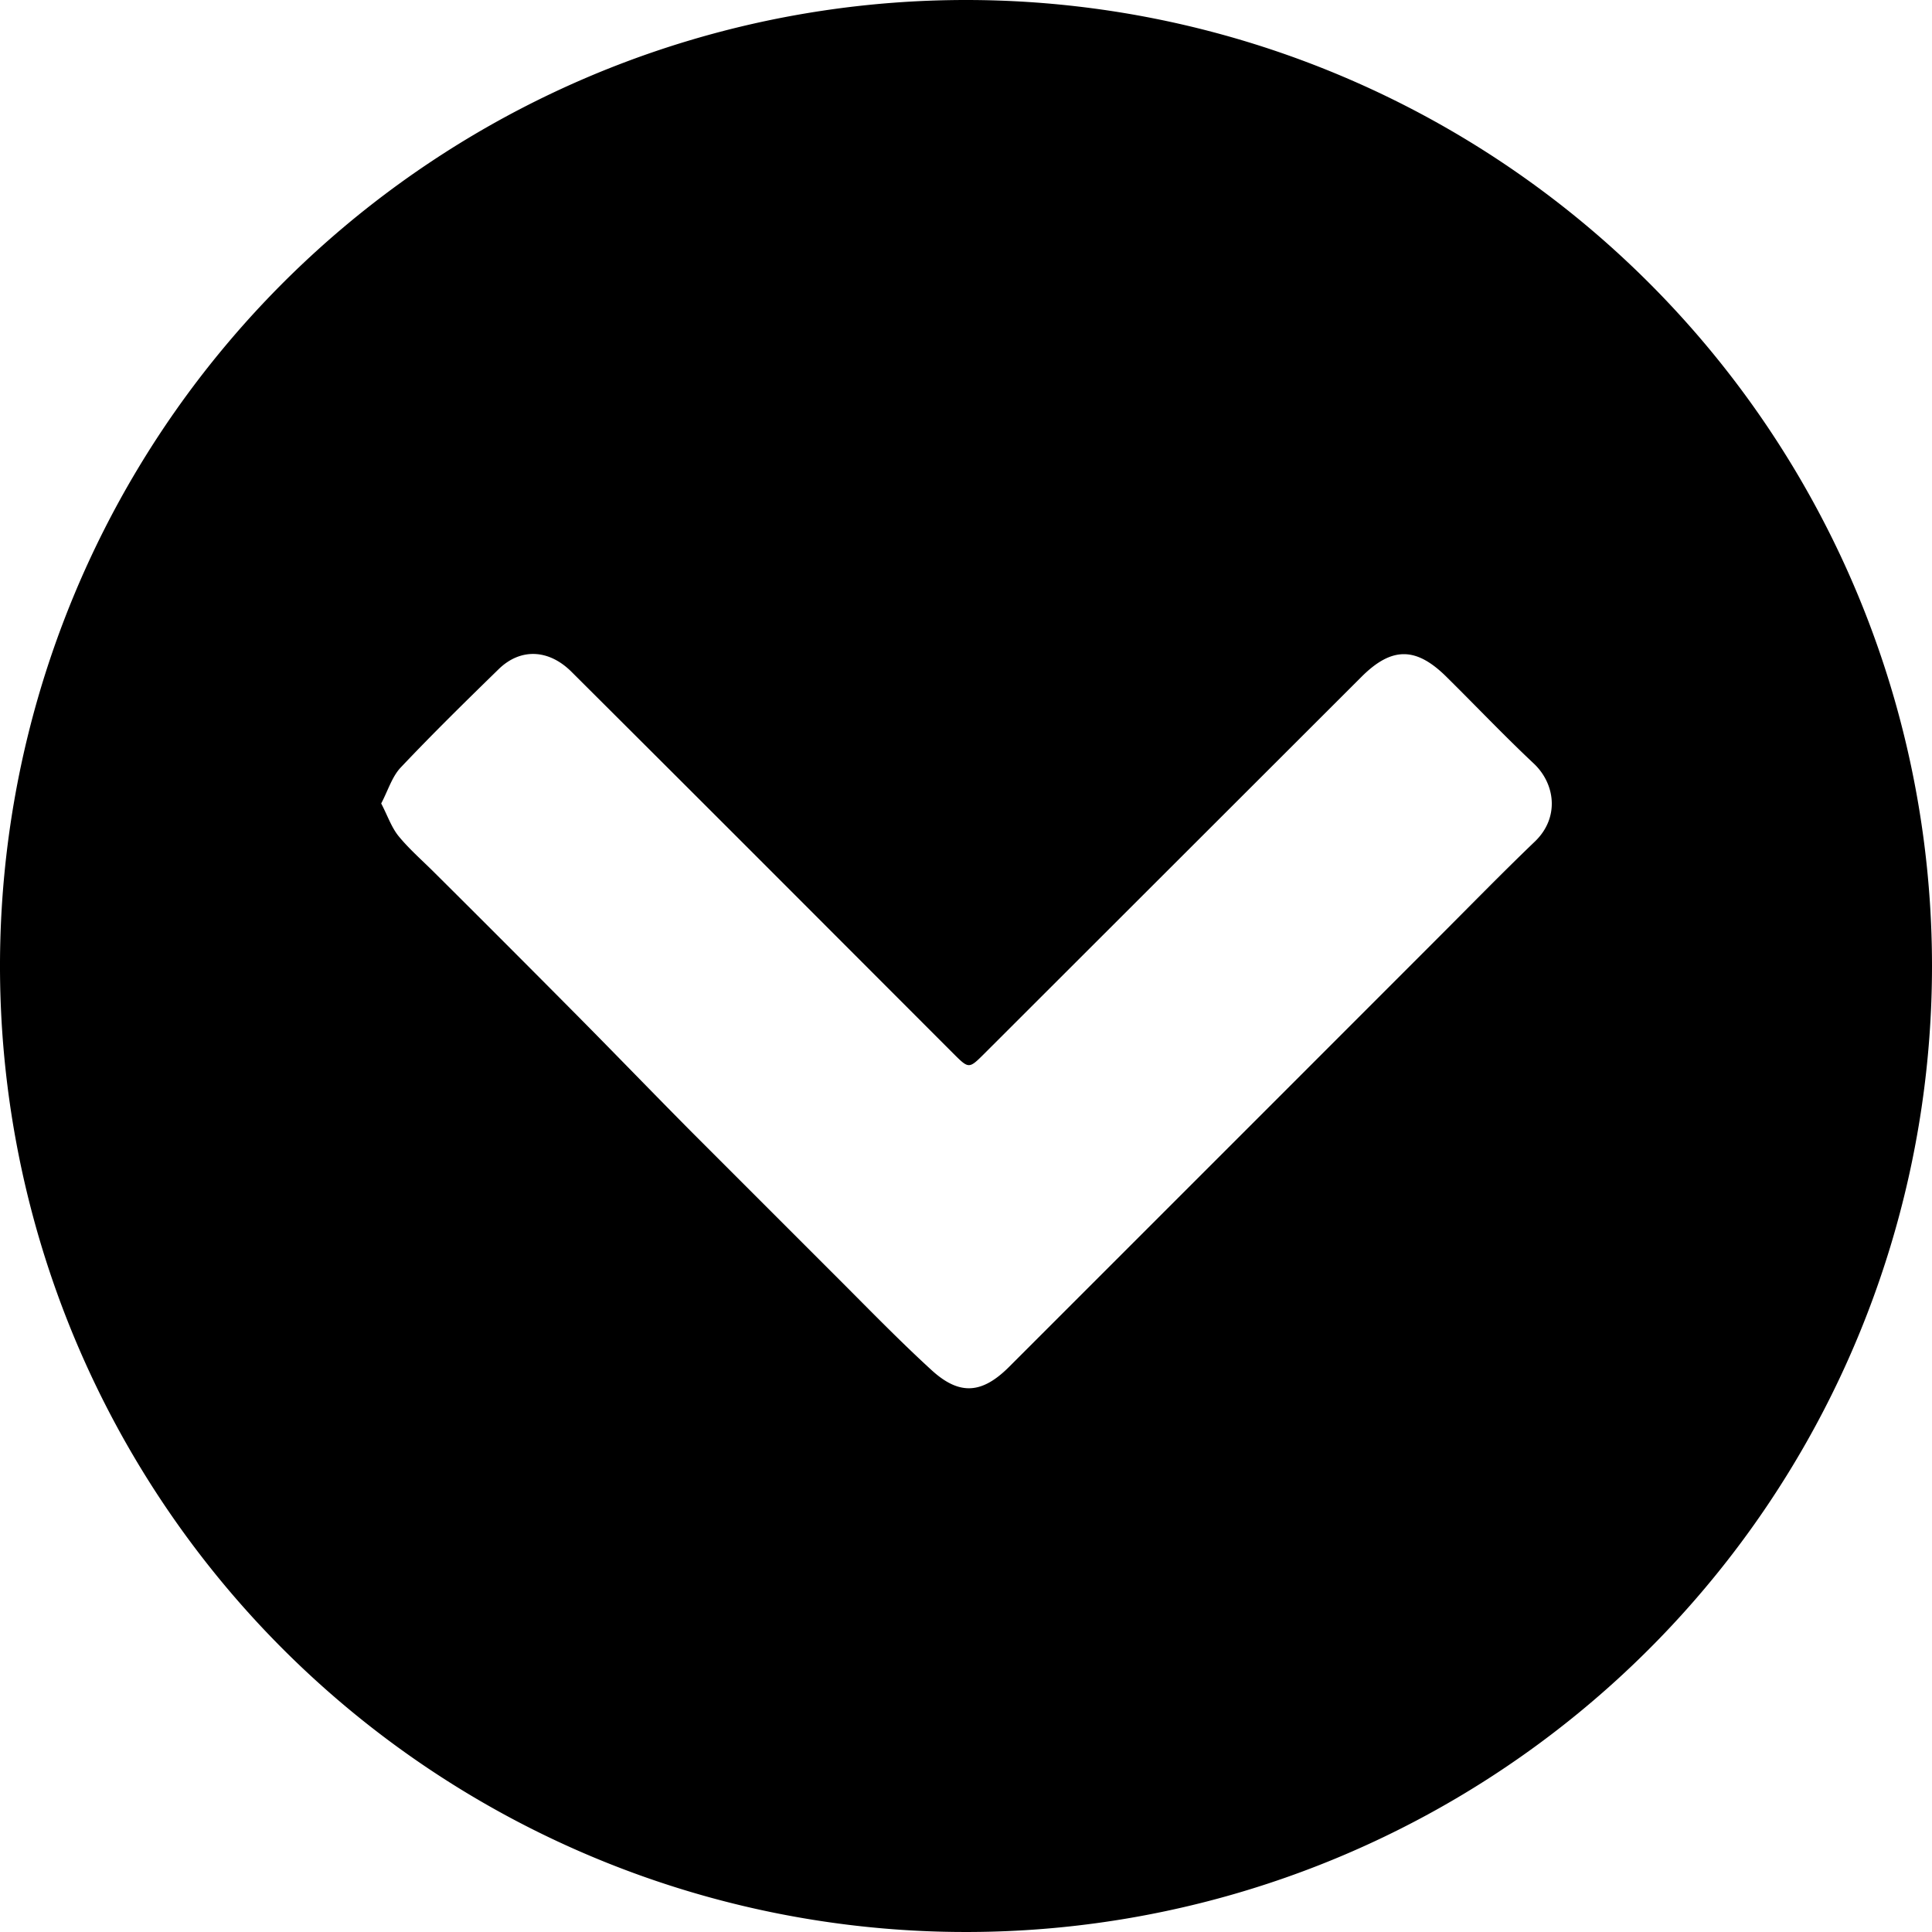 <svg id="Layer_1" data-name="Layer 1" xmlns="http://www.w3.org/2000/svg" viewBox="0 0 334 334"><title>icon-arrow-light</title><path d="M167,0A167,167,0,1,0,334,167h0A167,167,0,0,0,167,0Zm98.35,145.48c-5.88,5.64-11.57,11.49-17.34,17.25l-24.88,24.89-24.7,24.7-24,24c-4.6,4.58-8.47,5-13.31.61-6-5.48-11.68-11.39-17.47-17.15l-24-24c-6.62-6.67-13.15-13.44-19.77-20.12q-12.3-12.4-24.7-24.73c-2.11-2.12-4.4-4.09-6.28-6.39-1.24-1.53-1.9-3.54-3-5.64,1.19-2.26,1.87-4.62,3.37-6.21,5.49-5.81,11.2-11.41,16.93-17,3.78-3.69,8.67-3.48,12.62.47Q121.74,139,144.6,161.9l20.16,20.18c2.73,2.73,2.74,2.73,5.41.07L235.38,117c5.25-5.24,9.46-5.21,14.77.1,5,4.94,9.8,10,14.89,14.79C268.87,135.4,269.68,141.32,265.35,145.48Z" transform="translate(0)"/></svg>